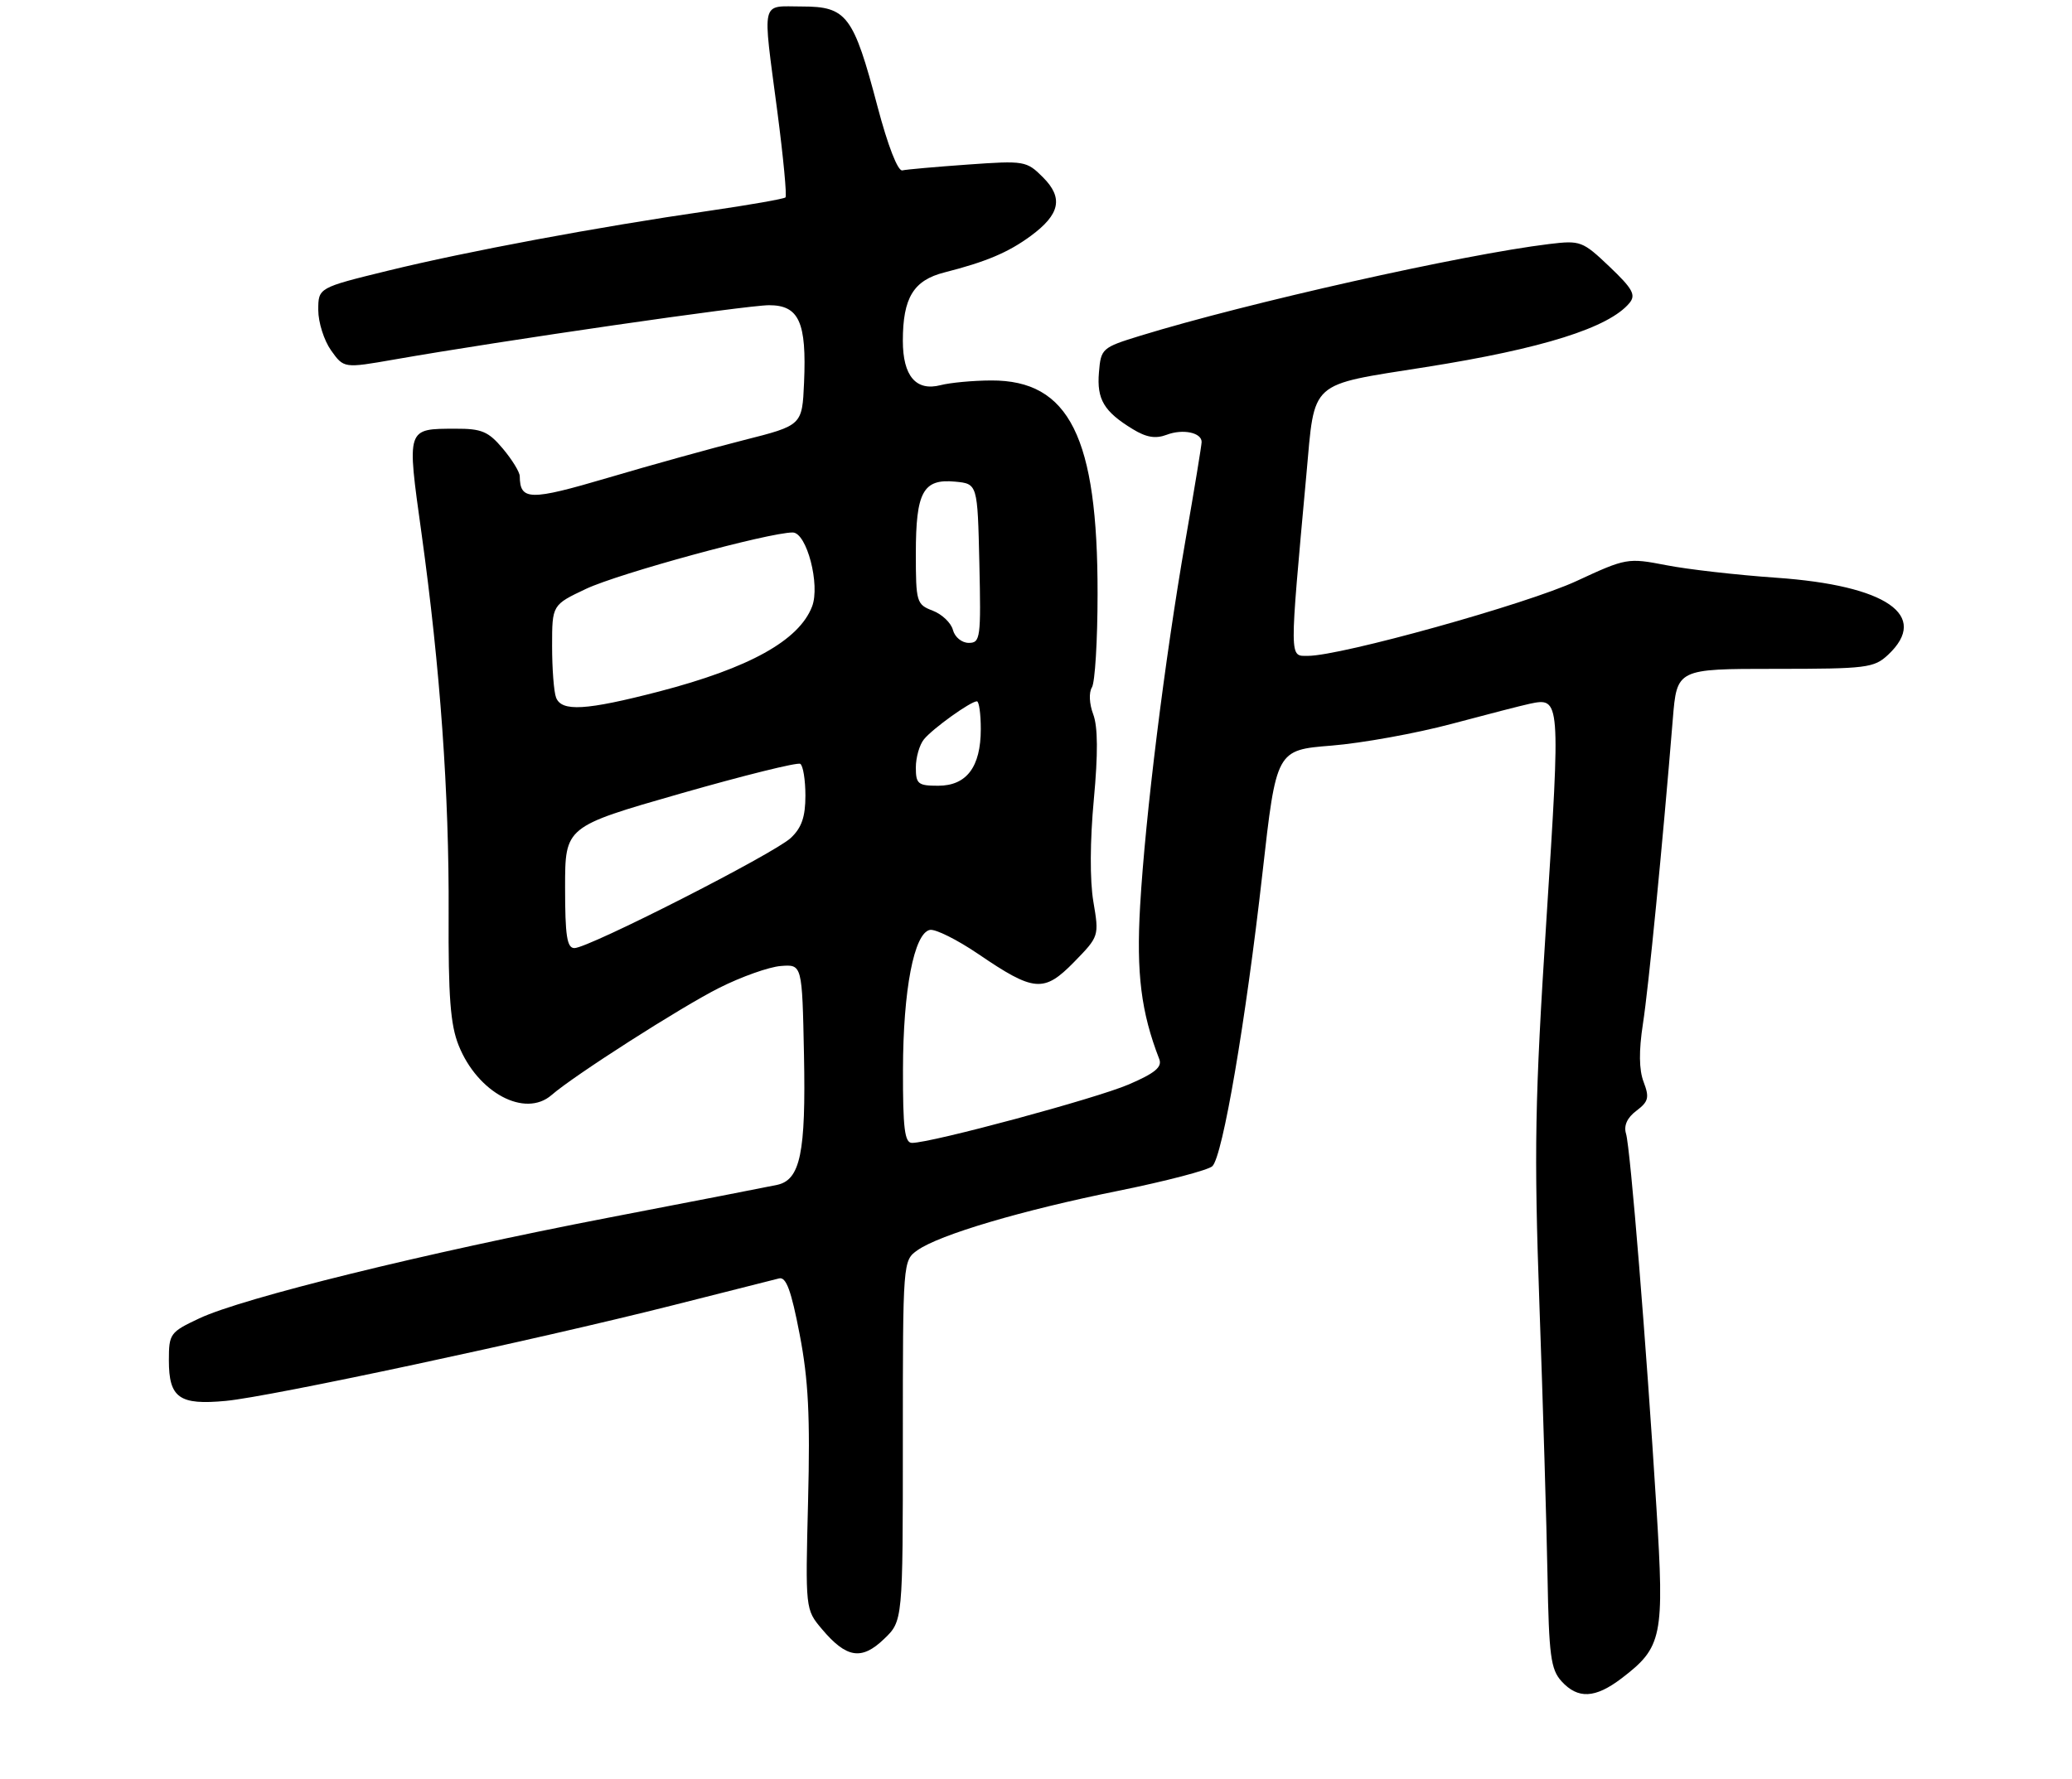 <?xml version="1.0" encoding="UTF-8" standalone="no"?>
<!DOCTYPE svg PUBLIC "-//W3C//DTD SVG 1.1//EN" "http://www.w3.org/Graphics/SVG/1.1/DTD/svg11.dtd" >
<svg xmlns="http://www.w3.org/2000/svg" xmlns:xlink="http://www.w3.org/1999/xlink" version="1.1" viewBox="0 0 319 274">
 <g >
 <path fill="currentColor"
d=" M 249.66 258.45 C 255.93 253.66 256.26 252.08 255.02 232.18 C 253.46 207.01 251.01 176.83 250.34 174.59 C 249.96 173.34 250.51 172.12 251.94 171.05 C 253.80 169.64 253.96 169.02 253.05 166.62 C 252.33 164.74 252.30 161.84 252.94 157.67 C 253.81 152.06 255.93 130.46 257.54 110.75 C 258.17 103.00 258.17 103.00 273.27 103.00 C 287.40 103.00 288.52 102.86 290.69 100.83 C 297.14 94.77 290.45 90.16 273.50 88.97 C 267.45 88.55 259.80 87.68 256.50 87.03 C 250.61 85.89 250.36 85.93 242.71 89.48 C 235.08 93.02 206.45 101.00 201.37 101.00 C 198.48 101.00 198.49 102.01 201.13 73.05 C 202.46 58.42 201.37 59.40 219.50 56.53 C 237.49 53.69 247.70 50.47 250.87 46.66 C 251.89 45.42 251.37 44.47 247.80 41.07 C 243.65 37.12 243.32 37.00 238.50 37.58 C 225.17 39.20 192.06 46.63 175.50 51.72 C 169.66 53.52 169.49 53.67 169.19 57.36 C 168.84 61.50 169.97 63.39 174.39 66.08 C 176.49 67.37 177.92 67.60 179.63 66.95 C 182.10 66.01 185.00 66.61 185.00 68.06 C 185.00 68.53 183.88 75.35 182.51 83.21 C 179.30 101.71 176.33 125.62 175.53 139.50 C 174.93 149.89 175.68 155.89 178.48 163.10 C 178.95 164.32 177.82 165.26 173.80 166.99 C 168.77 169.16 143.41 176.00 140.41 176.00 C 139.28 176.00 139.00 173.77 139.02 164.75 C 139.04 152.42 140.73 143.68 143.17 143.20 C 144.02 143.04 147.37 144.71 150.61 146.91 C 159.21 152.77 160.72 152.89 165.37 148.14 C 169.21 144.20 169.23 144.16 168.33 138.84 C 167.78 135.59 167.81 129.45 168.40 123.15 C 169.06 116.05 169.03 111.92 168.31 110.00 C 167.70 108.39 167.62 106.64 168.11 105.85 C 168.58 105.11 168.98 98.63 168.98 91.46 C 169.01 67.34 164.63 58.54 152.60 58.59 C 149.79 58.60 146.30 58.93 144.82 59.31 C 141.03 60.29 139.00 57.91 139.00 52.48 C 139.00 45.85 140.64 43.16 145.41 41.95 C 151.82 40.32 155.24 38.87 158.68 36.34 C 163.21 33.01 163.74 30.47 160.57 27.30 C 158.05 24.78 157.72 24.72 149.03 25.34 C 144.11 25.69 139.56 26.09 138.92 26.24 C 138.23 26.39 136.70 22.47 135.10 16.41 C 131.40 2.37 130.36 1.00 123.48 1.00 C 117.04 1.00 117.37 -0.42 119.68 17.19 C 120.60 24.23 121.16 30.17 120.93 30.40 C 120.69 30.63 115.33 31.57 109.00 32.49 C 92.02 34.95 71.93 38.70 59.75 41.68 C 49.00 44.31 49.00 44.31 49.00 47.75 C 49.00 49.64 49.89 52.44 50.97 53.96 C 52.94 56.72 52.94 56.72 60.72 55.36 C 77.34 52.45 114.95 47.00 118.41 47.00 C 123.02 47.00 124.20 49.63 123.79 58.92 C 123.50 65.50 123.50 65.50 114.50 67.78 C 109.55 69.03 100.14 71.64 93.59 73.58 C 81.55 77.13 80.06 77.10 80.02 73.33 C 80.01 72.68 78.83 70.77 77.41 69.08 C 75.20 66.45 74.15 66.00 70.16 66.02 C 62.54 66.04 62.62 65.78 64.89 82.09 C 67.78 102.95 69.16 122.22 69.07 140.73 C 69.01 153.45 69.34 157.82 70.61 160.98 C 73.53 168.29 80.83 172.19 84.92 168.63 C 88.40 165.60 104.87 155.07 110.70 152.14 C 114.11 150.42 118.39 148.90 120.20 148.76 C 123.50 148.50 123.50 148.50 123.78 162.47 C 124.08 177.55 123.22 181.71 119.62 182.47 C 118.46 182.72 106.70 185.01 93.50 187.55 C 65.51 192.95 37.37 199.87 30.69 203.02 C 26.18 205.14 26.00 205.38 26.00 209.49 C 26.00 215.27 27.60 216.41 34.77 215.73 C 41.62 215.09 82.49 206.34 103.50 201.03 C 111.75 198.94 119.15 197.07 119.94 196.87 C 121.03 196.59 121.81 198.70 123.11 205.47 C 124.46 212.47 124.74 218.08 124.41 231.13 C 123.99 247.84 123.99 247.84 126.54 250.87 C 130.31 255.34 132.64 255.72 136.09 252.41 C 139.00 249.63 139.00 249.63 139.00 221.87 C 139.00 194.22 139.01 194.11 141.25 192.53 C 144.65 190.13 157.39 186.36 172.22 183.37 C 179.52 181.89 186.02 180.19 186.65 179.59 C 188.24 178.09 191.79 157.29 194.36 134.50 C 196.50 115.50 196.50 115.50 205.00 114.82 C 209.68 114.44 218.00 112.94 223.50 111.47 C 229.00 110.00 234.40 108.61 235.50 108.38 C 240.25 107.37 240.27 107.60 238.08 141.65 C 236.29 169.54 236.16 177.09 237.01 201.05 C 237.55 216.15 238.11 234.87 238.25 242.65 C 238.47 254.94 238.75 257.07 240.40 258.90 C 242.93 261.68 245.59 261.55 249.66 258.45 Z  M 87.00 136.65 C 87.00 127.30 87.00 127.30 104.71 122.22 C 114.45 119.43 122.77 117.36 123.21 117.63 C 123.64 117.90 124.00 120.10 124.00 122.52 C 124.00 125.79 123.42 127.47 121.75 129.04 C 119.17 131.46 90.62 146.00 88.44 146.00 C 87.29 146.00 87.00 144.13 87.00 136.65 Z  M 141.00 118.19 C 141.00 116.65 141.56 114.69 142.25 113.85 C 143.61 112.18 149.44 108.00 150.40 108.00 C 150.73 108.00 151.00 109.92 151.00 112.28 C 151.00 118.10 148.82 121.00 144.44 121.00 C 141.34 121.00 141.00 120.73 141.00 118.19 Z  M 85.61 107.42 C 85.27 106.55 85.00 102.98 85.00 99.49 C 85.00 93.15 85.00 93.15 90.25 90.67 C 95.32 88.29 118.37 82.00 122.04 82.00 C 124.20 82.00 126.31 90.08 125.02 93.41 C 123.00 98.64 115.36 102.87 101.46 106.49 C 90.19 109.41 86.46 109.63 85.61 107.42 Z  M 146.71 97.01 C 146.43 95.92 145.02 94.58 143.60 94.04 C 141.11 93.09 141.00 92.73 141.00 85.22 C 141.00 75.76 142.12 73.70 147.04 74.17 C 150.50 74.50 150.50 74.50 150.78 86.75 C 151.04 98.25 150.94 99.00 149.15 99.00 C 148.08 99.00 147.00 98.12 146.71 97.01 Z "/>
</g>
</svg>